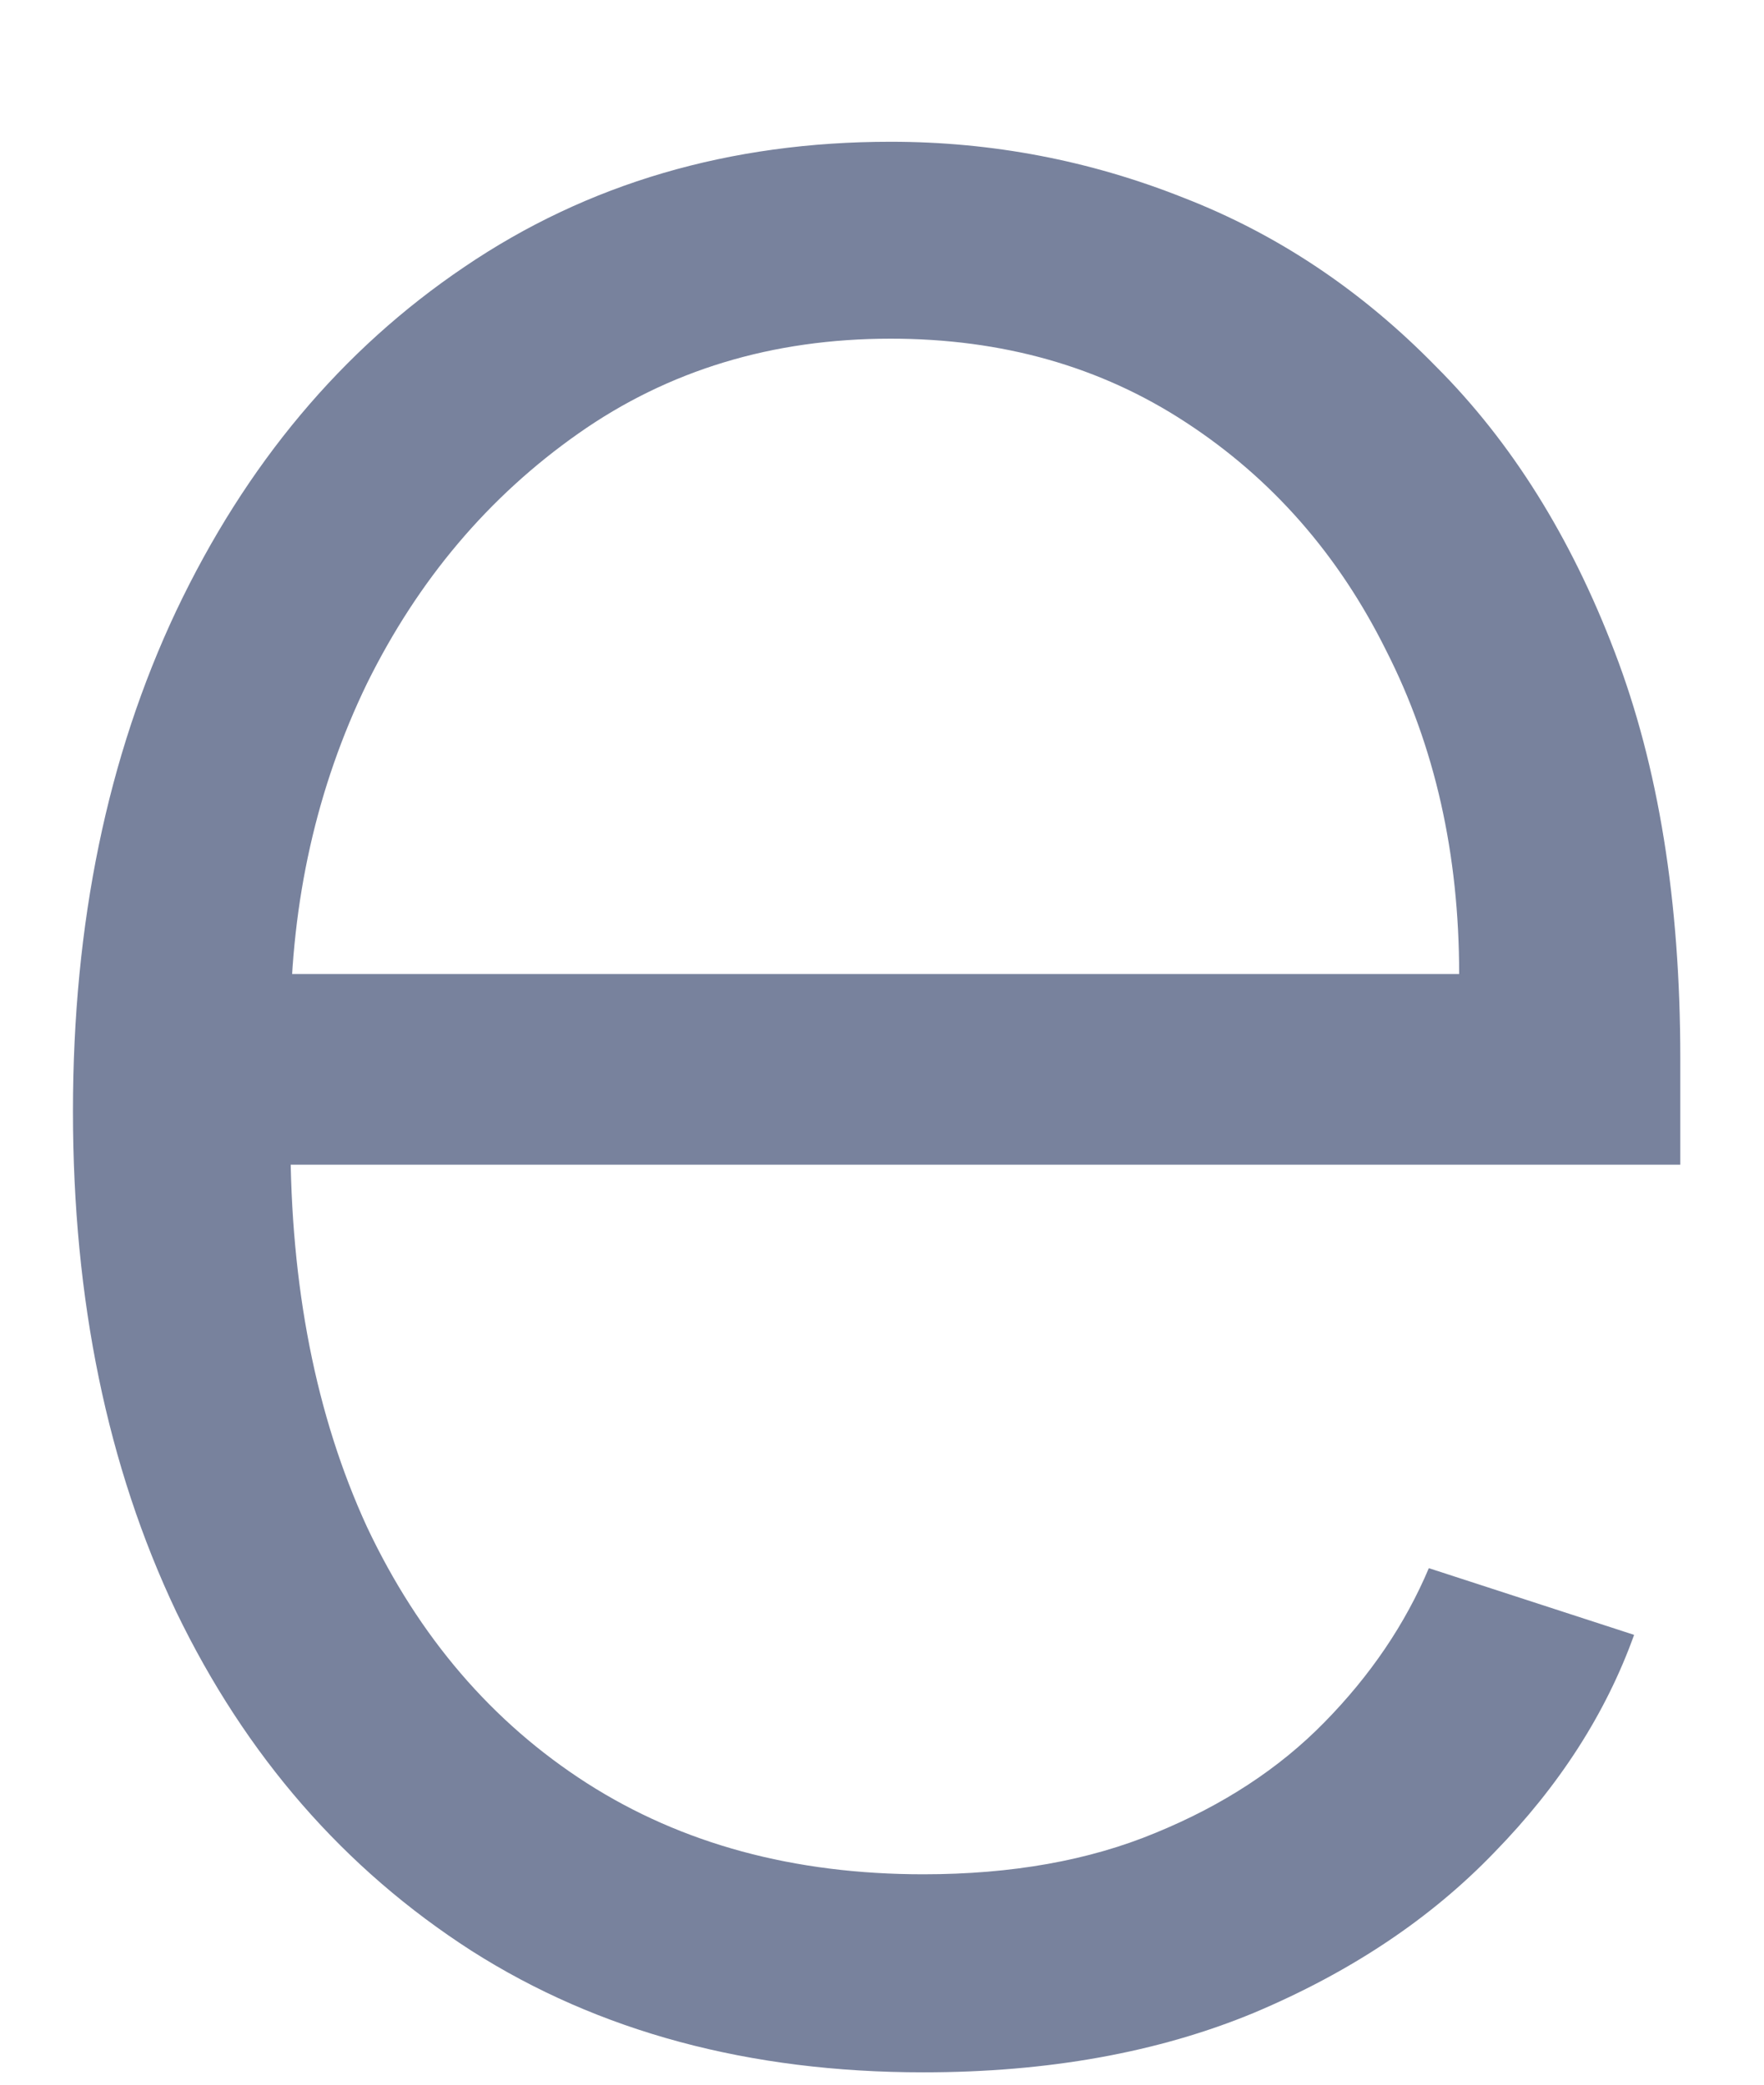 <svg width="11" height="13" viewBox="0 0 11 13" fill="none" xmlns="http://www.w3.org/2000/svg">
<path d="M5.758 12.923C4.672 12.923 3.733 12.67 2.94 12.165C2.147 11.655 1.533 10.95 1.099 10.051C0.67 9.147 0.455 8.107 0.455 6.93C0.455 5.758 0.67 4.718 1.099 3.809C1.533 2.895 2.132 2.18 2.895 1.665C3.662 1.144 4.549 0.884 5.554 0.884C6.185 0.884 6.794 1 7.38 1.233C7.965 1.46 8.491 1.811 8.955 2.286C9.425 2.756 9.796 3.349 10.069 4.066C10.342 4.778 10.478 5.622 10.478 6.597V7.263H1.387V6.074H9.099C9.099 5.326 8.948 4.655 8.645 4.059C8.347 3.458 7.93 2.983 7.395 2.634C6.864 2.286 6.251 2.112 5.554 2.112C4.816 2.112 4.167 2.309 3.607 2.703C3.046 3.097 2.607 3.617 2.288 4.263C1.975 4.91 1.816 5.617 1.811 6.385V7.097C1.811 8.021 1.97 8.829 2.288 9.521C2.612 10.208 3.069 10.741 3.66 11.12C4.251 11.498 4.95 11.688 5.758 11.688C6.309 11.688 6.791 11.602 7.205 11.43C7.625 11.258 7.976 11.029 8.258 10.741C8.546 10.448 8.763 10.127 8.91 9.779L10.19 10.195C10.014 10.685 9.723 11.137 9.319 11.551C8.92 11.966 8.42 12.299 7.819 12.552C7.223 12.799 6.536 12.923 5.758 12.923Z" fill="#78829D"/>
</svg>
